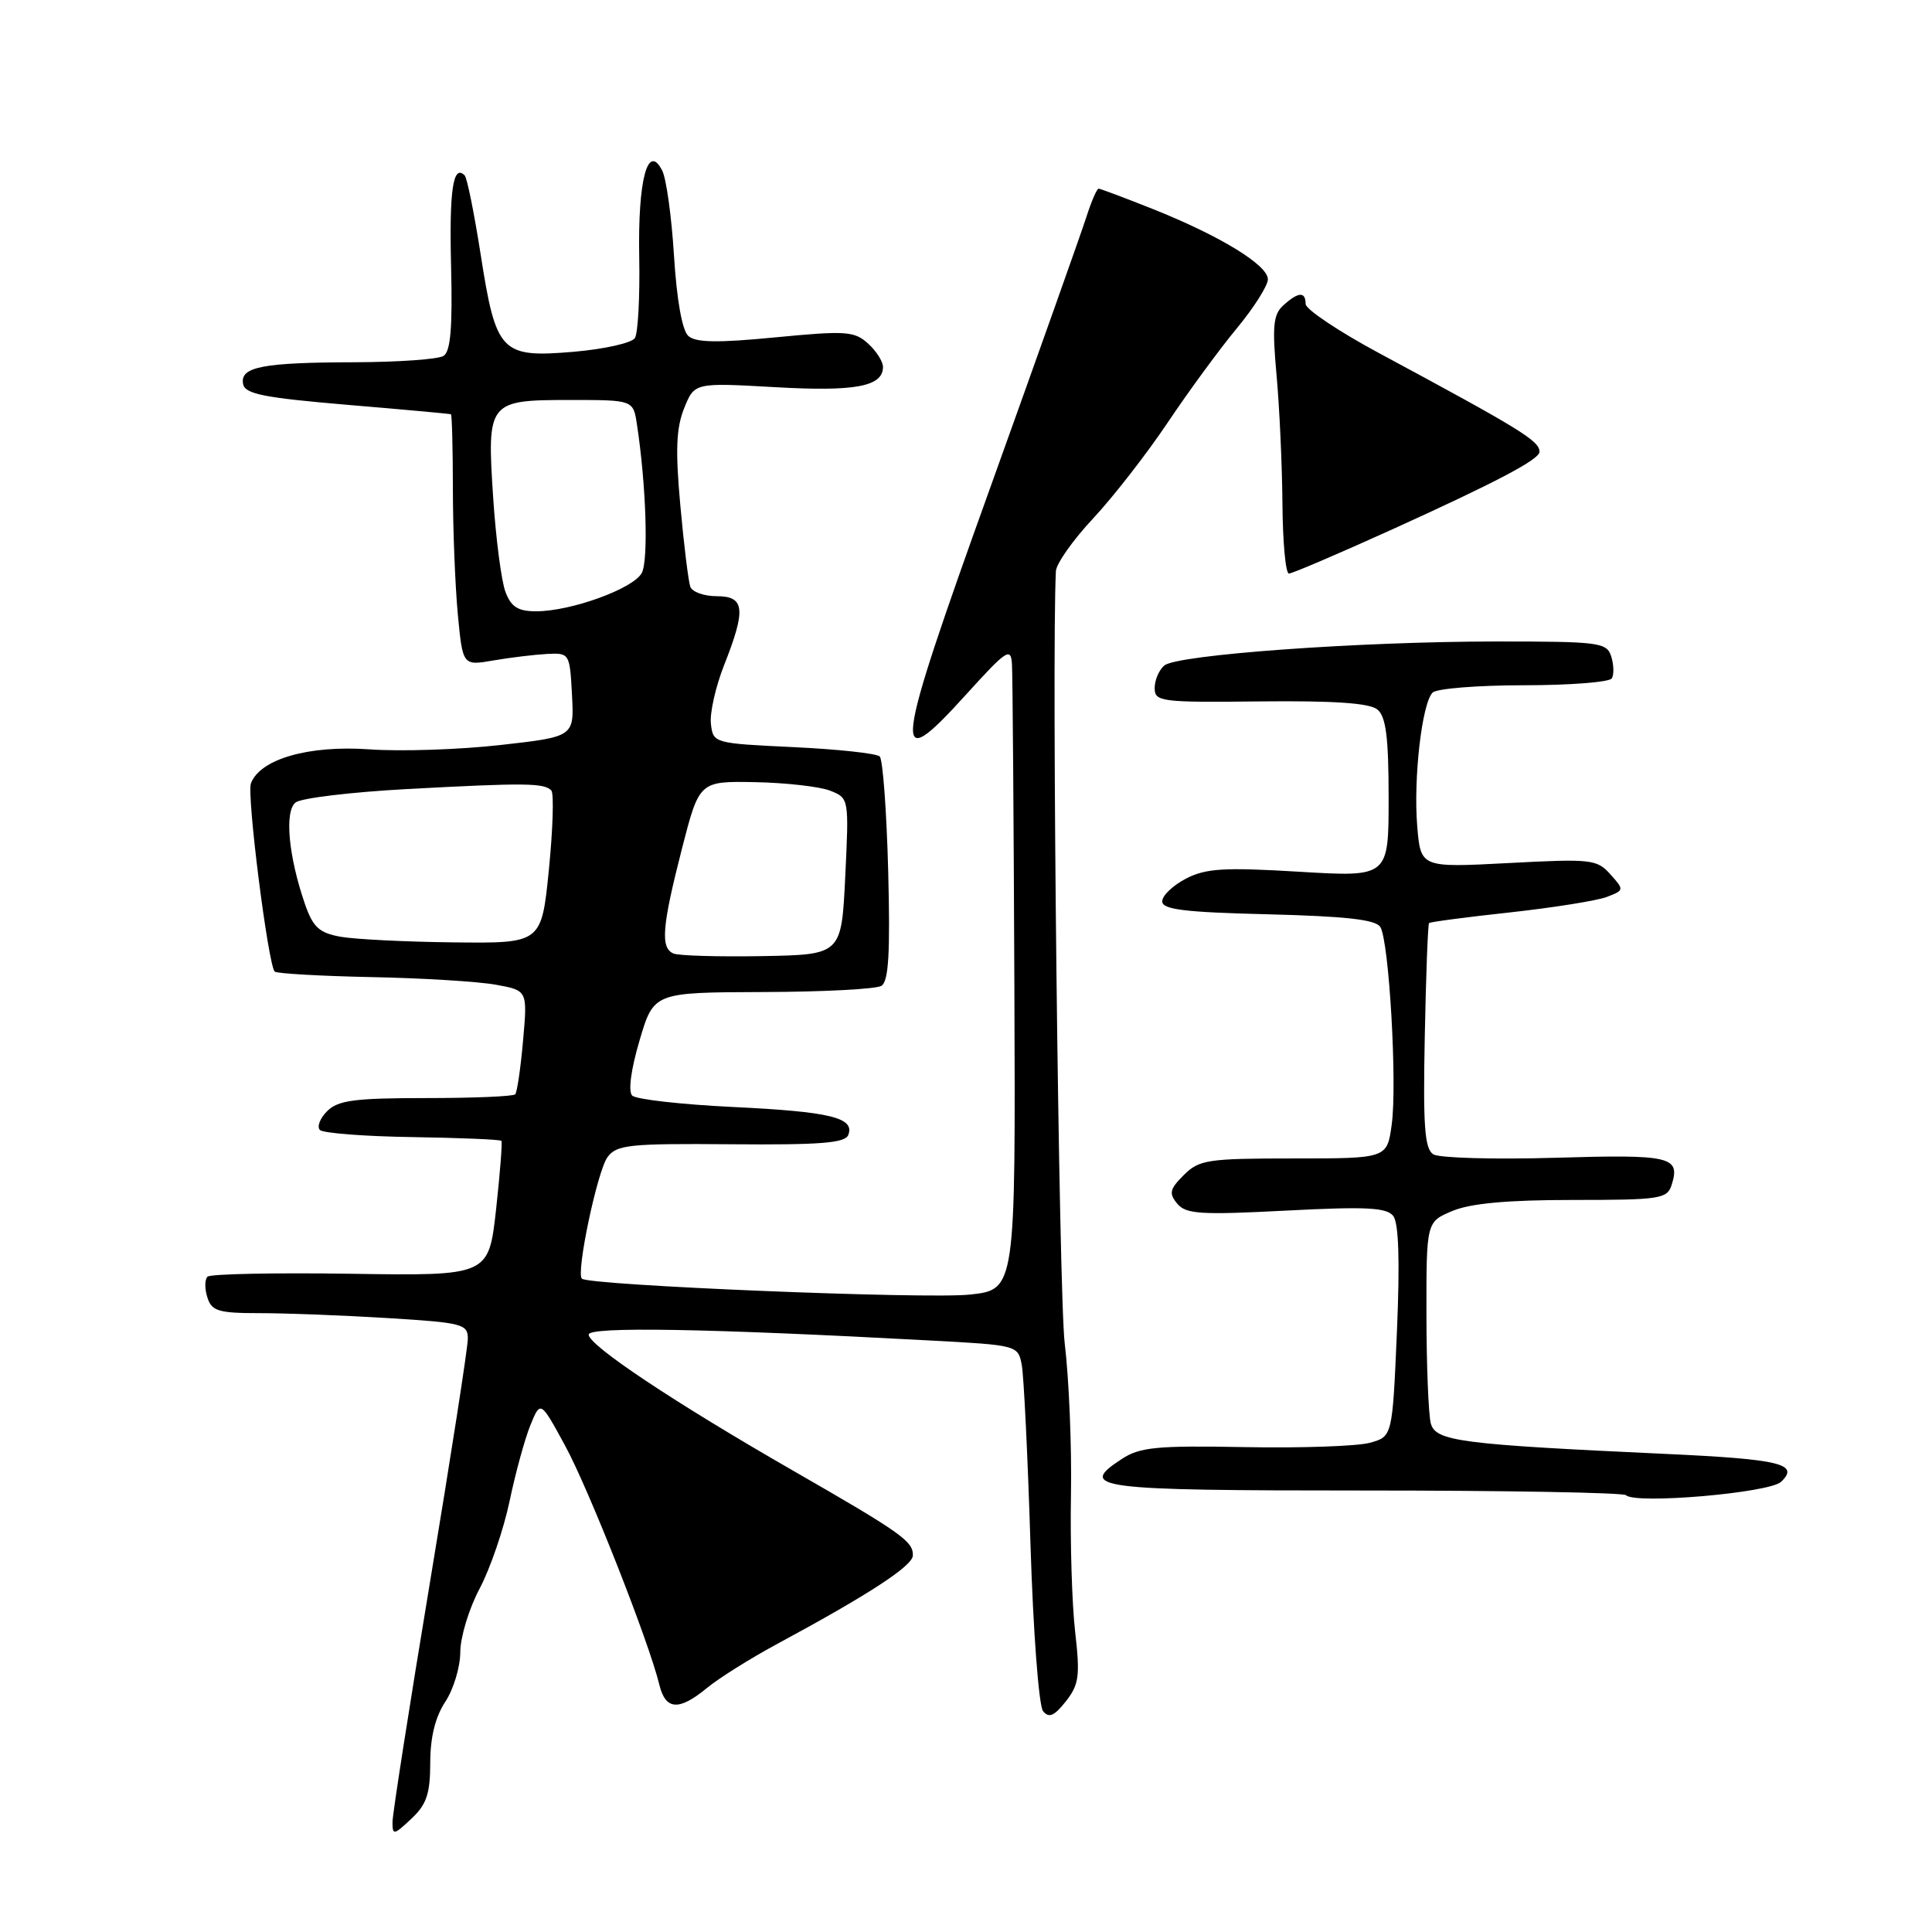 <?xml version="1.0" encoding="UTF-8" standalone="no"?>
<!DOCTYPE svg PUBLIC "-//W3C//DTD SVG 1.1//EN" "http://www.w3.org/Graphics/SVG/1.1/DTD/svg11.dtd" >
<svg xmlns="http://www.w3.org/2000/svg" xmlns:xlink="http://www.w3.org/1999/xlink" version="1.1" viewBox="0 0 256 256">
 <g >
 <path fill="currentColor"
d=" M 57.01 233.58 C 57.01 230.19 57.68 227.50 59.00 225.50 C 60.09 223.85 60.99 220.88 60.99 218.90 C 61.00 216.92 62.14 213.15 63.54 210.52 C 64.94 207.89 66.73 202.67 67.52 198.92 C 68.30 195.18 69.55 190.64 70.28 188.84 C 71.62 185.57 71.62 185.57 74.87 191.54 C 78.00 197.27 86.00 217.57 87.37 223.25 C 88.19 226.61 89.96 226.73 93.67 223.67 C 95.23 222.38 99.42 219.75 103.00 217.82 C 115.16 211.26 120.92 207.50 120.96 206.11 C 121.01 204.23 119.46 203.13 105.00 194.82 C 89.35 185.83 78.00 178.27 78.00 176.84 C 78.00 175.76 93.76 176.03 123.20 177.62 C 134.83 178.24 134.90 178.26 135.39 180.87 C 135.66 182.32 136.18 192.95 136.54 204.50 C 136.90 216.19 137.65 226.05 138.21 226.74 C 138.99 227.69 139.70 227.38 141.23 225.44 C 142.98 223.21 143.13 222.08 142.46 216.20 C 142.04 212.52 141.79 204.32 141.91 198.00 C 142.02 191.67 141.65 182.67 141.08 178.00 C 140.30 171.62 139.33 87.31 139.91 75.69 C 139.96 74.69 142.18 71.54 144.85 68.69 C 147.51 65.84 151.96 60.12 154.72 56.00 C 157.48 51.88 161.60 46.26 163.87 43.52 C 166.14 40.78 168.00 37.85 168.00 37.01 C 168.00 35.12 161.65 31.24 152.74 27.69 C 149.02 26.21 145.79 25.00 145.57 25.00 C 145.34 25.00 144.61 26.69 143.95 28.75 C 143.29 30.81 137.60 46.84 131.30 64.37 C 118.29 100.54 118.00 103.08 128.04 92.00 C 133.39 86.10 133.95 85.73 134.09 88.00 C 134.18 89.38 134.32 108.59 134.41 130.69 C 134.57 170.89 134.57 170.89 128.49 171.54 C 122.73 172.16 77.99 170.32 77.10 169.43 C 76.31 168.64 79.15 155.18 80.49 153.34 C 81.70 151.68 83.35 151.51 96.86 151.62 C 108.69 151.72 111.99 151.46 112.40 150.39 C 113.29 148.09 110.00 147.30 97.09 146.68 C 90.27 146.35 84.27 145.67 83.77 145.17 C 83.22 144.62 83.60 141.73 84.74 137.88 C 86.62 131.50 86.62 131.50 101.07 131.45 C 109.02 131.43 116.10 131.06 116.79 130.63 C 117.75 130.04 117.97 126.30 117.69 115.41 C 117.48 107.47 116.98 100.65 116.57 100.24 C 116.17 99.83 111.04 99.28 105.17 99.00 C 94.59 98.50 94.50 98.48 94.20 95.92 C 94.03 94.49 94.82 90.99 95.95 88.13 C 98.88 80.71 98.69 79.00 94.97 79.00 C 93.30 79.00 91.73 78.44 91.47 77.75 C 91.22 77.06 90.62 72.22 90.15 67.00 C 89.48 59.66 89.60 56.73 90.65 54.10 C 92.02 50.70 92.02 50.70 102.67 51.30 C 113.34 51.91 117.00 51.22 117.00 48.62 C 117.00 47.90 116.11 46.50 115.01 45.51 C 113.21 43.88 112.07 43.80 102.76 44.70 C 95.06 45.45 92.18 45.40 91.20 44.51 C 90.39 43.78 89.67 39.70 89.31 33.91 C 88.99 28.73 88.29 23.64 87.74 22.59 C 85.83 18.87 84.51 23.83 84.70 34.04 C 84.80 39.29 84.54 44.13 84.13 44.79 C 83.72 45.45 80.04 46.27 75.94 46.62 C 66.37 47.42 65.72 46.74 63.68 33.65 C 62.83 28.24 61.89 23.55 61.57 23.24 C 60.04 21.71 59.52 25.15 59.77 35.27 C 59.97 43.40 59.71 46.57 58.77 47.16 C 58.07 47.61 52.78 47.98 47.00 48.00 C 34.74 48.03 31.78 48.61 32.21 50.88 C 32.46 52.21 34.95 52.70 46.01 53.64 C 53.43 54.26 59.61 54.83 59.75 54.89 C 59.89 54.95 60.00 59.39 60.01 64.75 C 60.01 70.11 60.31 77.59 60.66 81.36 C 61.31 88.22 61.31 88.22 65.40 87.51 C 67.66 87.12 70.85 86.74 72.50 86.65 C 75.46 86.50 75.50 86.58 75.79 92.06 C 76.09 97.62 76.09 97.62 66.29 98.72 C 60.91 99.33 53.08 99.59 48.91 99.29 C 40.89 98.73 34.49 100.57 33.25 103.79 C 32.67 105.29 35.53 127.86 36.40 128.74 C 36.67 129.00 42.43 129.33 49.19 129.47 C 55.96 129.60 63.39 130.06 65.70 130.48 C 69.90 131.24 69.90 131.24 69.31 137.87 C 68.99 141.52 68.52 144.72 68.27 145.00 C 68.03 145.28 62.71 145.50 56.45 145.50 C 47.02 145.50 44.79 145.79 43.35 147.23 C 42.40 148.18 41.97 149.30 42.39 149.73 C 42.82 150.15 48.34 150.58 54.67 150.67 C 61.00 150.77 66.30 150.99 66.44 151.17 C 66.58 151.35 66.26 155.45 65.73 160.28 C 64.75 169.06 64.75 169.06 46.46 168.78 C 36.40 168.63 27.86 168.80 27.49 169.17 C 27.12 169.55 27.11 170.78 27.48 171.92 C 28.05 173.73 28.94 174.00 34.41 174.00 C 37.86 174.00 45.48 174.29 51.34 174.65 C 61.29 175.26 62.00 175.44 61.99 177.40 C 61.99 178.56 59.74 193.00 57.00 209.50 C 54.26 226.00 52.01 240.37 52.01 241.42 C 52.00 243.21 52.18 243.18 54.50 241.00 C 56.53 239.10 57.00 237.69 57.01 233.58 Z  M 236.00 196.35 C 238.50 193.98 235.93 193.35 220.69 192.65 C 193.45 191.39 190.23 190.97 189.59 188.61 C 189.28 187.45 189.02 180.96 189.01 174.20 C 189.00 161.90 189.00 161.90 192.47 160.45 C 194.87 159.45 199.78 159.00 208.40 159.00 C 219.97 159.00 220.91 158.86 221.50 157.01 C 222.69 153.25 221.41 152.95 206.11 153.41 C 198.00 153.65 190.72 153.44 189.93 152.96 C 188.77 152.24 188.55 149.26 188.79 137.33 C 188.95 129.22 189.20 122.47 189.36 122.31 C 189.51 122.16 194.33 121.52 200.07 120.90 C 205.80 120.27 211.57 119.35 212.88 118.86 C 215.23 117.96 215.24 117.92 213.38 115.85 C 211.61 113.86 210.84 113.78 199.87 114.36 C 188.25 114.97 188.25 114.97 187.79 109.48 C 187.27 103.15 188.41 93.19 189.83 91.77 C 190.36 91.24 195.80 90.80 201.90 90.80 C 208.01 90.80 213.26 90.39 213.57 89.89 C 213.88 89.39 213.84 88.09 213.50 86.99 C 212.90 85.12 211.97 85.00 198.18 85.00 C 180.10 85.01 156.00 86.75 154.28 88.18 C 153.58 88.77 153.00 90.11 153.00 91.17 C 153.00 92.98 153.80 93.09 167.02 92.94 C 176.82 92.84 181.49 93.16 182.52 94.02 C 183.65 94.96 184.00 97.71 184.00 105.73 C 184.00 116.22 184.00 116.22 172.15 115.51 C 162.18 114.91 159.79 115.06 157.15 116.42 C 155.42 117.32 154.00 118.67 154.00 119.43 C 154.00 120.52 156.94 120.88 168.04 121.15 C 178.33 121.41 182.29 121.85 182.90 122.83 C 184.06 124.71 185.15 143.61 184.41 149.00 C 183.80 153.50 183.80 153.50 171.43 153.50 C 160.03 153.50 158.89 153.67 156.86 155.70 C 154.99 157.56 154.86 158.13 155.99 159.49 C 157.14 160.88 159.08 161.00 170.43 160.41 C 181.01 159.86 183.74 160.00 184.61 161.12 C 185.34 162.04 185.50 167.09 185.10 176.43 C 184.50 190.36 184.50 190.36 181.50 191.18 C 179.85 191.63 172.41 191.89 164.97 191.75 C 153.31 191.53 151.05 191.75 148.66 193.31 C 142.70 197.20 144.98 197.50 180.75 197.50 C 199.49 197.50 215.11 197.78 215.45 198.12 C 216.69 199.35 234.45 197.82 236.00 196.35 Z  M 184.54 70.12 C 198.37 63.84 203.98 60.88 203.99 59.87 C 204.01 58.42 201.52 56.90 182.75 46.80 C 177.39 43.92 173.00 40.98 173.00 40.28 C 173.00 38.60 172.03 38.66 170.05 40.46 C 168.71 41.67 168.56 43.20 169.15 49.71 C 169.54 53.99 169.89 61.66 169.93 66.75 C 169.97 71.84 170.35 76.00 170.79 76.00 C 171.22 76.00 177.41 73.35 184.54 70.12 Z  M 89.25 126.35 C 87.49 125.62 87.71 122.81 90.35 112.50 C 92.66 103.50 92.66 103.50 100.08 103.64 C 104.16 103.72 108.62 104.23 110.00 104.77 C 112.49 105.75 112.50 105.79 112.00 116.13 C 111.50 126.50 111.50 126.50 101.00 126.69 C 95.22 126.79 89.94 126.64 89.25 126.35 Z  M 45.10 124.12 C 42.29 123.61 41.47 122.85 40.41 119.80 C 38.22 113.44 37.67 107.51 39.17 106.33 C 39.90 105.75 46.58 104.95 54.00 104.55 C 69.62 103.71 72.17 103.74 73.06 104.76 C 73.41 105.17 73.26 109.89 72.73 115.25 C 71.75 125.00 71.75 125.00 60.13 124.87 C 53.73 124.80 46.97 124.46 45.10 124.12 Z  M 66.98 78.44 C 66.44 77.03 65.71 71.42 65.35 65.97 C 64.51 53.18 64.65 53.00 75.58 53.00 C 83.91 53.00 83.91 53.00 84.40 56.25 C 85.62 64.26 85.94 74.24 85.04 75.92 C 83.93 78.00 75.66 81.00 71.04 81.00 C 68.64 81.00 67.73 80.42 66.98 78.44 Z "/>
</g>
</svg>